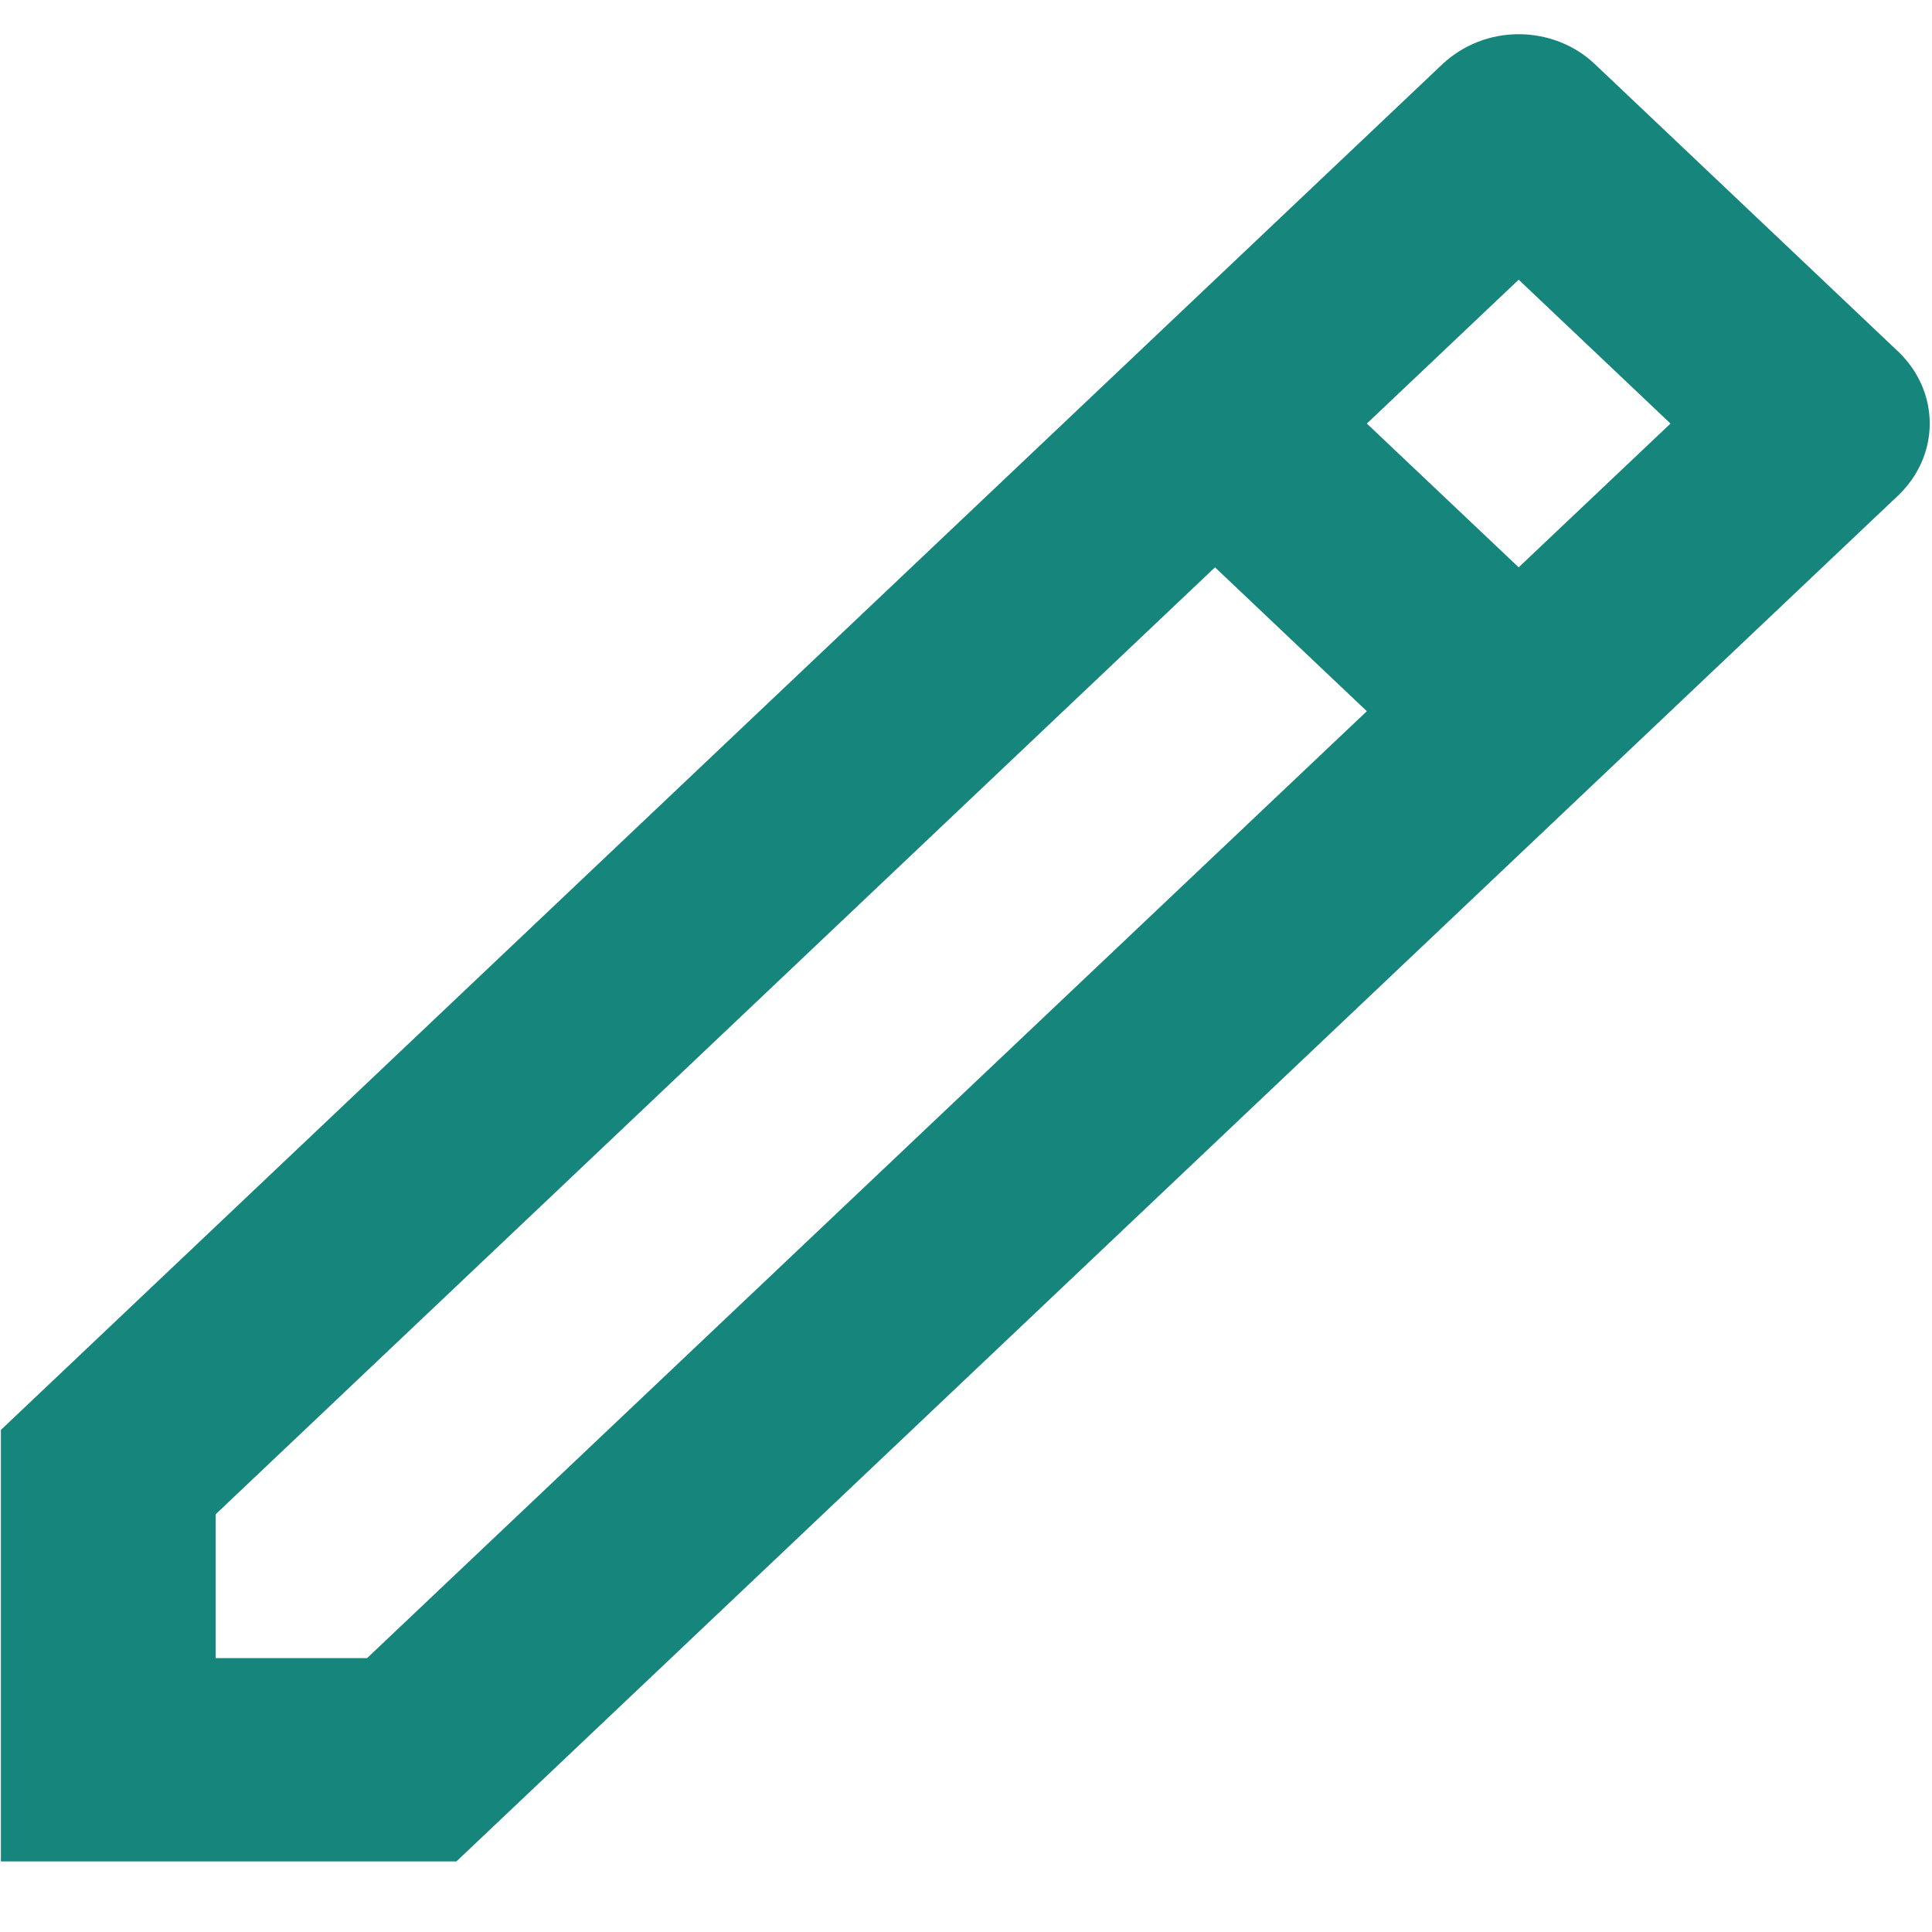 <?xml version="1.0" encoding="UTF-8"?>
<svg xmlns="http://www.w3.org/2000/svg" xmlns:xlink="http://www.w3.org/1999/xlink" width="15px" height="15px" viewBox="0 0 17 17" version="1.1">
<g id="surface1">
<path style=" stroke:none;fill-rule:nonzero;fill:rgb(8.627%,52.157%,48.235%);fill-opacity:1;" d="M 12.027 6.258 L 10.691 4.992 L 1.898 13.324 L 1.898 14.59 L 3.23 14.59 Z M 13.363 4.992 L 14.699 3.727 L 13.363 2.461 L 12.027 3.727 Z M 4.016 16.379 L 0.008 16.379 L 0.008 12.582 L 12.695 0.562 C 12.875 0.395 13.113 0.301 13.363 0.301 C 13.613 0.301 13.855 0.395 14.031 0.562 L 16.703 3.094 C 16.879 3.262 16.98 3.488 16.98 3.727 C 16.98 3.965 16.879 4.191 16.703 4.359 Z M 4.016 16.379 "/>
</g>
</svg>

